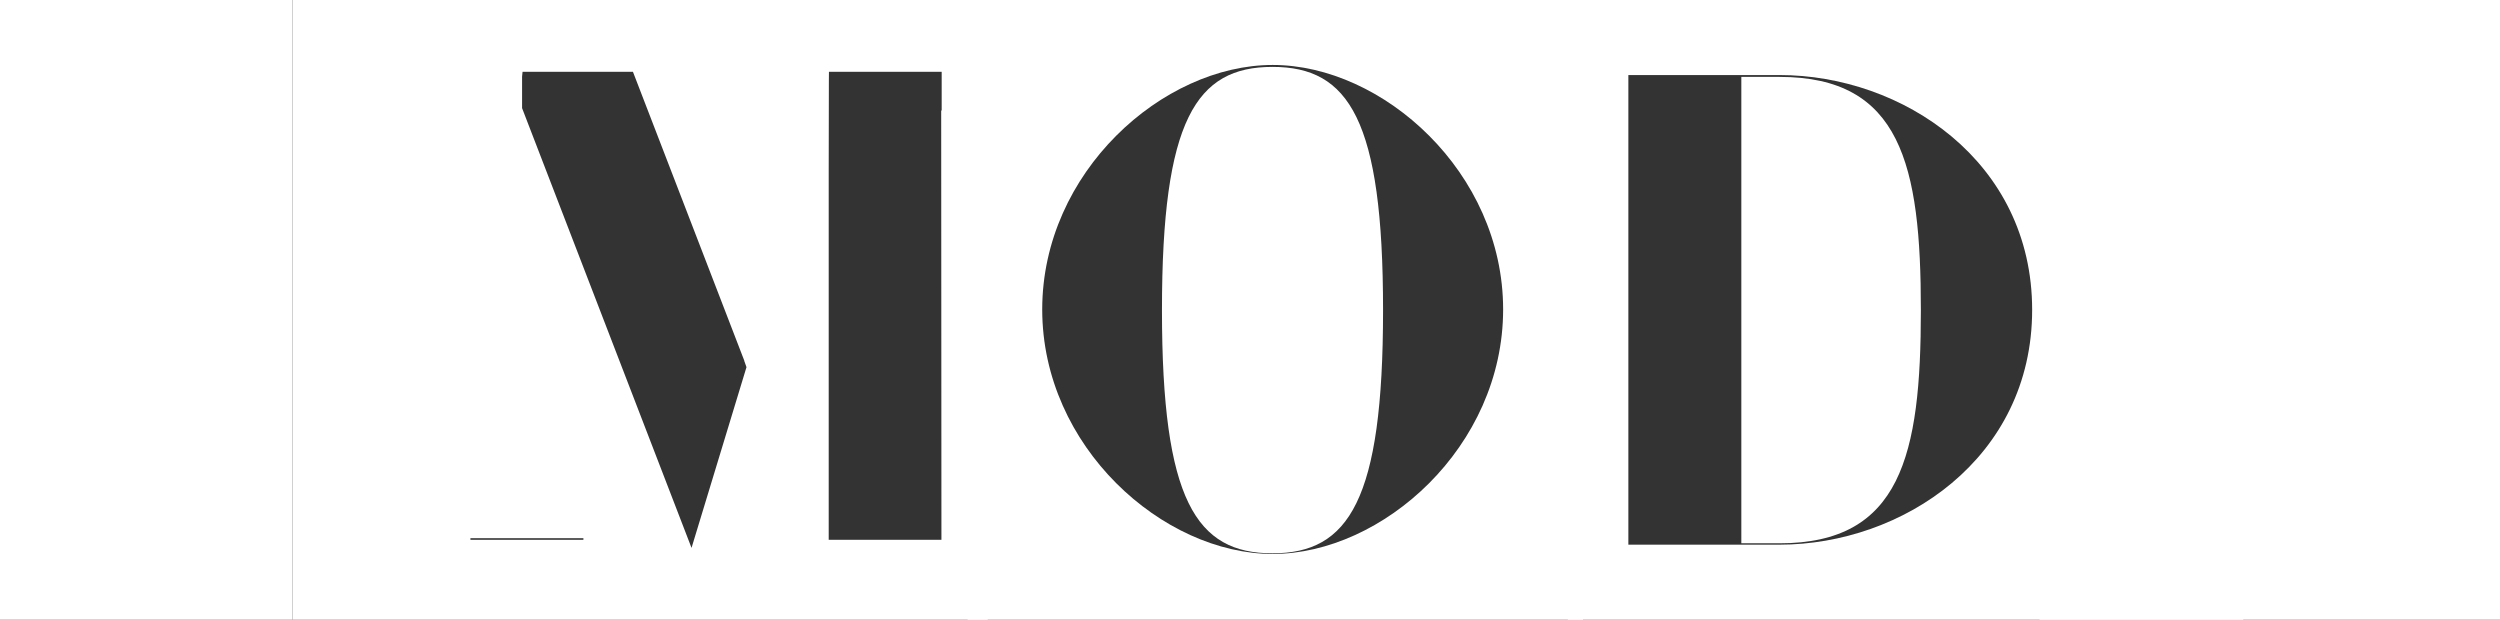 <?xml version="1.0" encoding="utf-8"?>
<!-- Generator: Adobe Illustrator 19.2.1, SVG Export Plug-In . SVG Version: 6.00 Build 0)  -->
<svg version="1.1" xmlns="http://www.w3.org/2000/svg" xmlns:xlink="http://www.w3.org/1999/xlink" x="0px" y="0px"
	 width="3098.2px" height="768px" viewBox="0 0 3098.2 768" enable-background="new 0 0 3098.2 768" xml:space="preserve">
<rect x="0" y="0" width="3098.2" height="768" fill="#333333" stroke="none"/>
<g id="M">
	<path fill="#FFFFFF" d="M1224,0H363v768h861V0z M723,669H583v-2h140V669z M857,679l-210-545V94.9l0.6-5.9h136.8l138,358l0,0.4
		l2.7,7.6L857,679z M1166.7,669H1027V212.1l0.2-111.7l0.1-11.4H1167v48h-0.6L1166.7,669z"/>
</g>
<g id="O">
	<g>
		<path fill="#FFFFFF" d="M1577,82.9c-94.7,0-137,65.6-137,301.4c0,235.8,42.3,301.4,137,301.4c94.6,0,137-65.6,137-301.4
			C1714,148.5,1671.7,82.9,1577,82.9z"/>
		<path fill="#FFFFFF" d="M1199.2,0v768h762.6V0H1199.2z M1577.2,686.5c-136.2,0-285.6-132.8-285.6-303c0-170.2,149.4-303,285.6-303
			c136.2,0,285.6,132.8,285.6,303C1862.8,553.7,1713.4,686.5,1577.2,686.5z"/>
	</g>
</g>
<g id="D">
	<g>
		<path fill="#FFFFFF" d="M2205.3,95.3H2158v578h47.3c150.3,0,175.2-108.8,175.2-289C2380.5,204.1,2355.6,95.3,2205.3,95.3z"/>
		<path fill="#FFFFFF" d="M1943,0v768h837V0H1943z M2205.3,675H2018V93h187.3c152,0,313.1,106.6,313.1,291S2357.3,675,2205.3,675z"
			/>
	</g>
	<rect fill="#FFFFFF" width="362.8" height="768"/>
	<rect x="2527.6" fill="#FFFFFF" width="570.9" height="768"/>
</g>
</svg>
